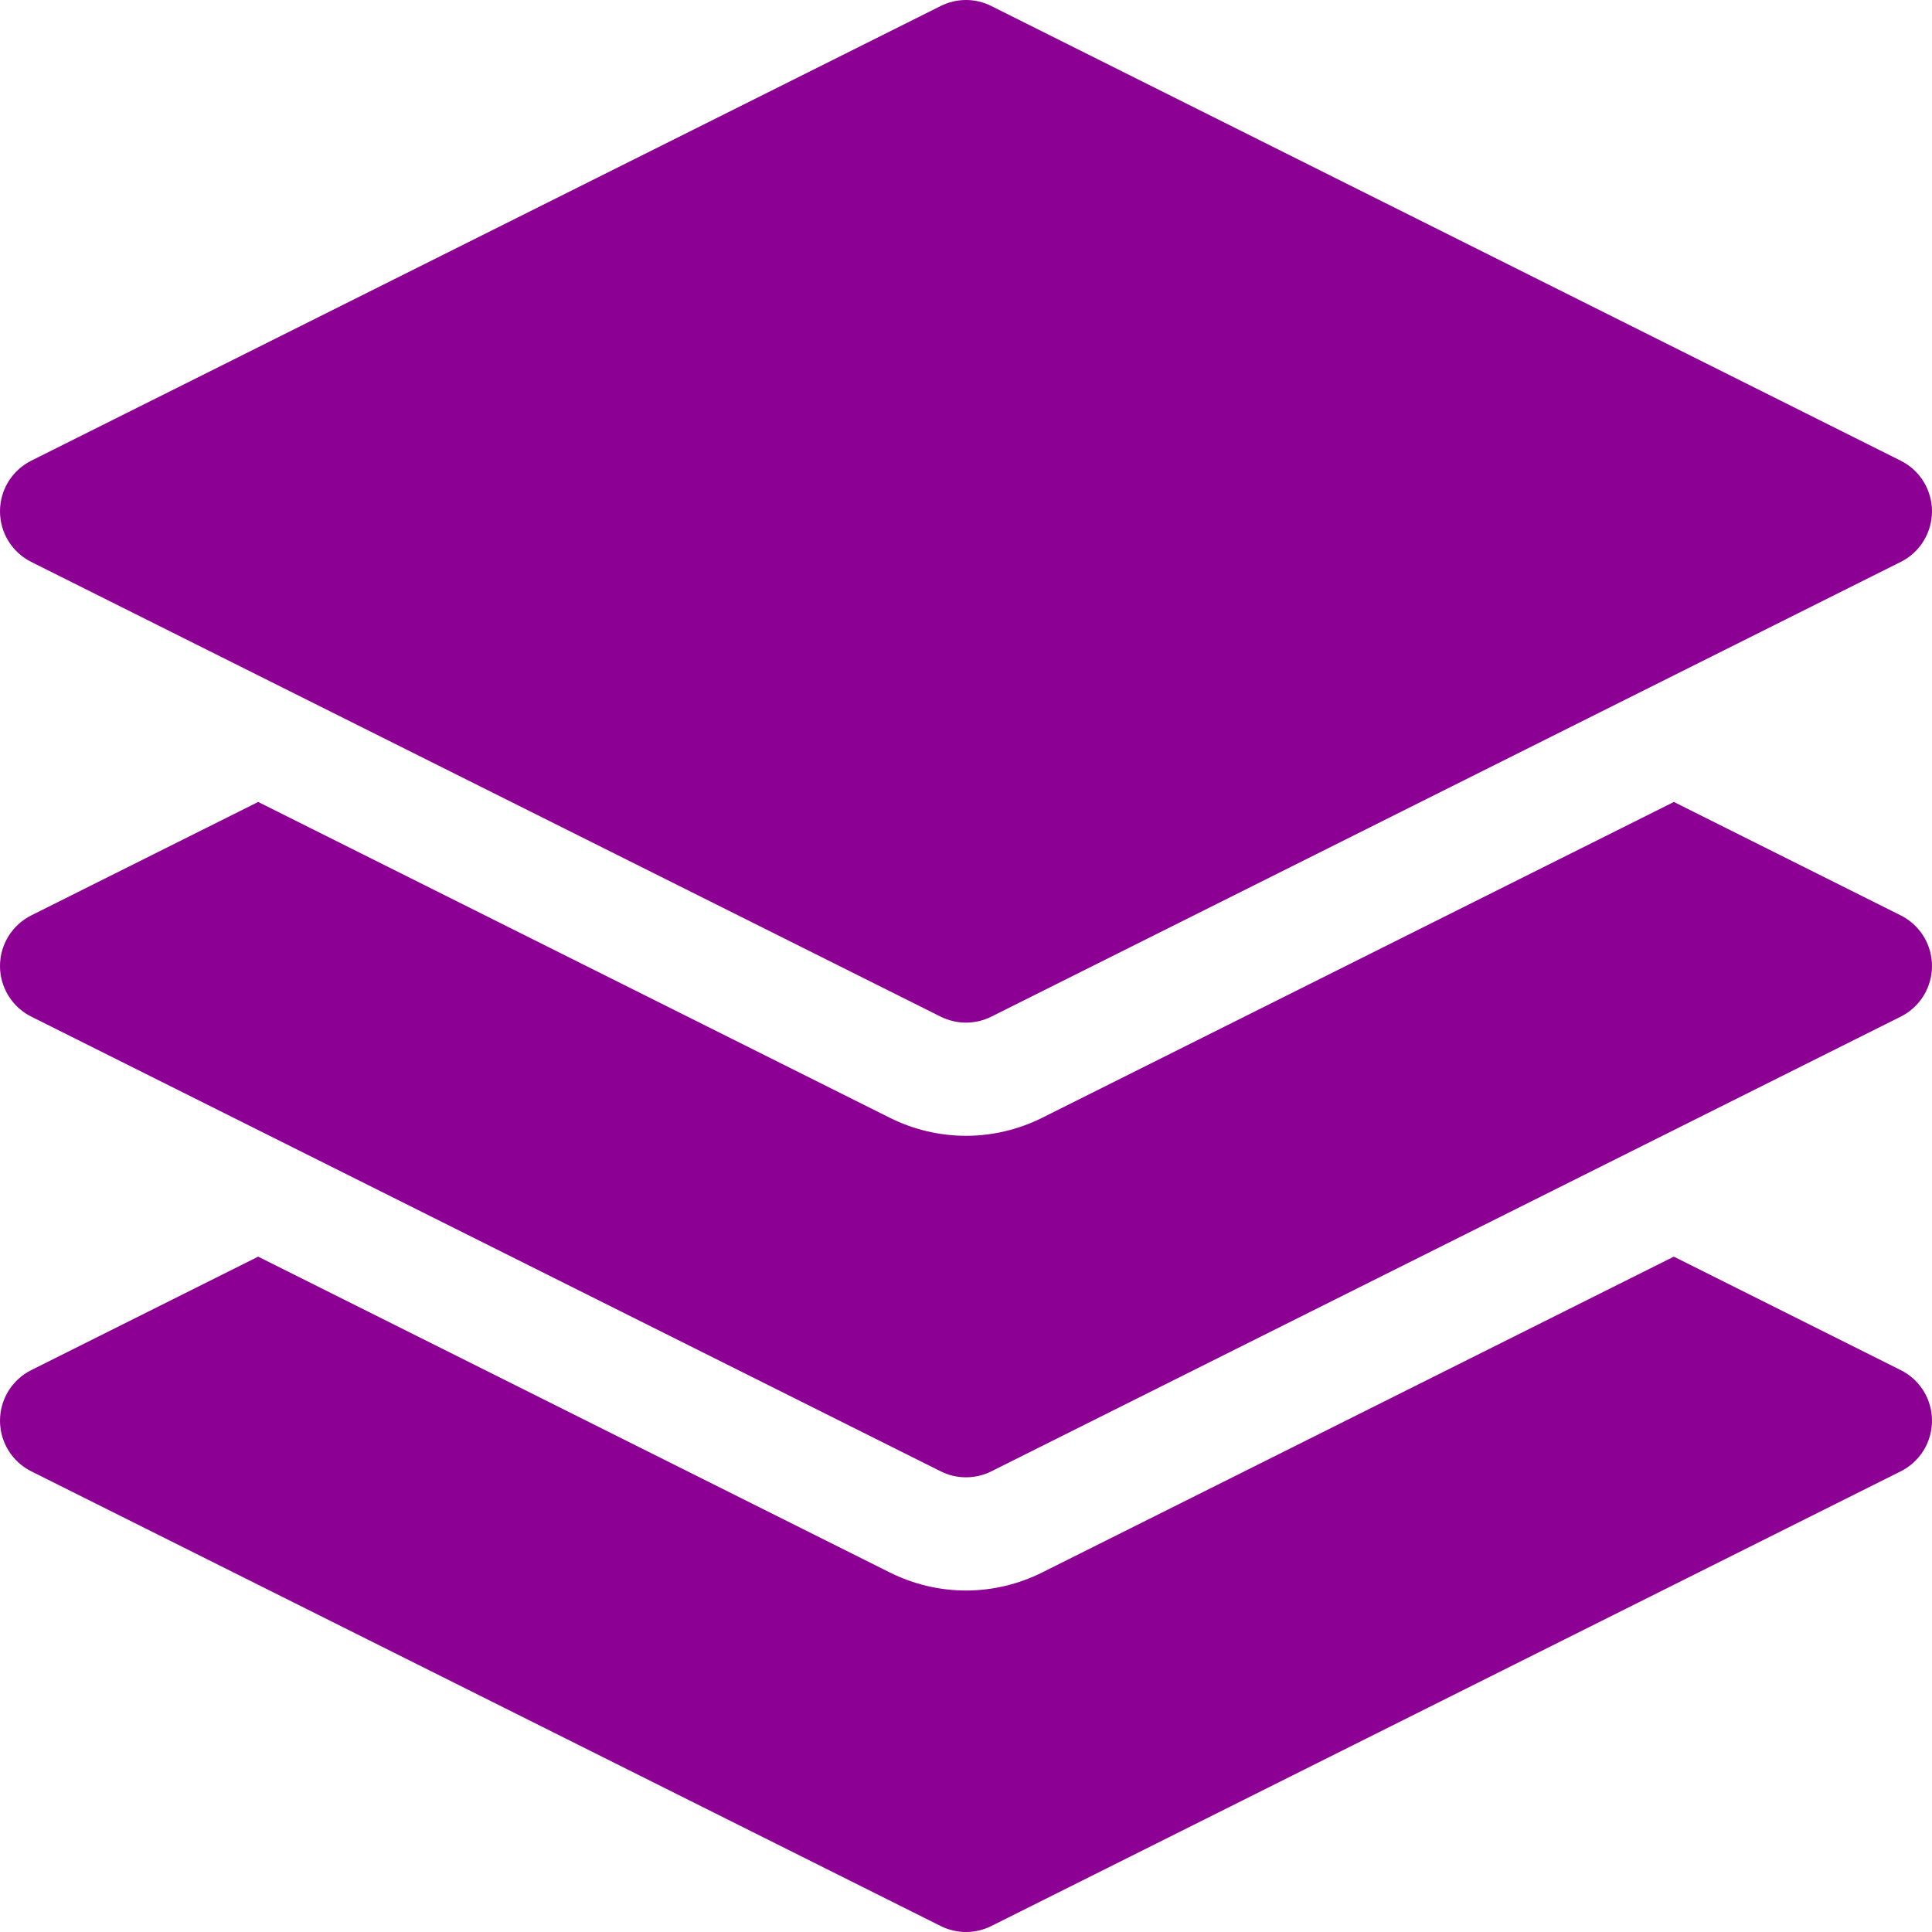 <svg width="55" height="55" viewBox="0 0 55 55" fill="none" xmlns="http://www.w3.org/2000/svg">
<g clip-path="url(#clip0_21_636)">
<path d="M27.5 45.279C26.75 45.278 26.01 45.103 25.338 44.768L7.35 35.774L0.891 39.004C0.623 39.137 0.398 39.343 0.241 39.597C0.083 39.852 0 40.145 0 40.445C0 40.744 0.083 41.037 0.241 41.292C0.398 41.546 0.623 41.752 0.891 41.886L26.78 54.83C27.003 54.942 27.25 55 27.5 55C27.75 55 27.997 54.942 28.221 54.83L54.109 41.886C54.377 41.752 54.602 41.546 54.76 41.292C54.917 41.037 55 40.744 55 40.445C55 40.145 54.917 39.852 54.76 39.597C54.602 39.343 54.377 39.137 54.109 39.004L47.651 35.774L29.662 44.768C28.99 45.103 28.25 45.278 27.5 45.279Z" fill="#8D0094"/>
<path d="M54.109 26.059L47.651 22.83L29.662 31.824C28.994 32.158 28.247 32.334 27.5 32.334C26.754 32.334 26.006 32.158 25.338 31.824L7.35 22.83L0.891 26.059C0.623 26.193 0.398 26.399 0.241 26.653C0.083 26.908 0 27.201 0 27.5C0 27.8 0.083 28.093 0.241 28.347C0.398 28.602 0.623 28.808 0.891 28.942L26.78 41.886C27.003 41.998 27.25 42.056 27.5 42.056C27.75 42.056 27.997 41.998 28.221 41.886L54.109 28.942C54.377 28.808 54.602 28.602 54.76 28.347C54.917 28.093 55 27.799 55 27.5C55 27.201 54.917 26.908 54.76 26.653C54.602 26.399 54.377 26.193 54.109 26.059Z" fill="#8D0094"/>
<path d="M26.779 28.942C27.003 29.053 27.25 29.112 27.5 29.112C27.75 29.112 27.997 29.053 28.22 28.942L54.109 15.997C54.377 15.864 54.602 15.658 54.759 15.403C54.916 15.149 55 14.855 55 14.556C55 14.257 54.916 13.963 54.759 13.709C54.602 13.454 54.377 13.249 54.109 13.115L28.22 0.171C27.997 0.059 27.75 0 27.5 0C27.25 0 27.003 0.059 26.779 0.171L0.89 13.115C0.623 13.249 0.398 13.454 0.24 13.709C0.083 13.963 -0 14.257 -0 14.556C-0 14.855 0.083 15.149 0.24 15.403C0.398 15.658 0.623 15.864 0.89 15.997L26.779 28.942Z" fill="#8D0094"/>
</g>
<defs>
<clipPath id="clip0_21_636">
<rect width="55" height="55" fill="white"/>
</clipPath>
</defs>
</svg>
